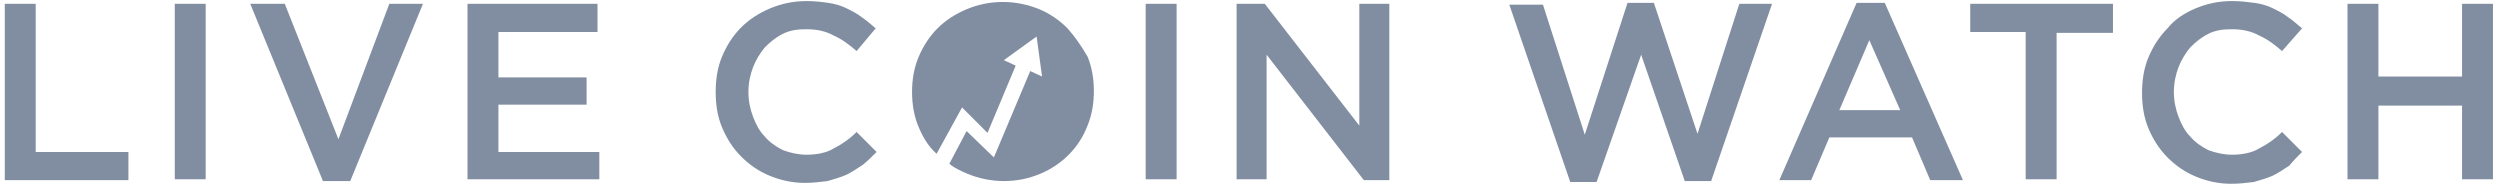 <svg width="275" height="21" viewBox="0 0 275 21" fill="none" xmlns="http://www.w3.org/2000/svg">
  <path fill-rule="evenodd" clip-rule="evenodd" d="M117.426 3.117C116.526 2.217 115.526 1.517 114.326 1.017C113.126 0.517 111.726 0.217 110.326 0.217C108.826 0.217 107.526 0.517 106.326 1.017C105.126 1.517 104.026 2.217 103.126 3.117C102.226 4.017 101.526 5.117 101.026 6.317C100.526 7.517 100.326 8.817 100.326 10.117C100.326 11.417 100.526 12.717 101.026 13.917C101.526 15.117 102.126 16.117 103.026 16.917L105.826 11.817L108.626 14.617L111.726 7.217L110.426 6.617L114.026 4.017L114.626 8.417L113.326 7.817L109.326 17.317L106.326 14.417L104.426 18.017C105.026 18.517 105.726 18.817 106.426 19.117C107.626 19.617 109.026 19.917 110.426 19.917C111.926 19.917 113.226 19.617 114.426 19.117C116.826 18.117 118.726 16.217 119.626 13.817C120.126 12.617 120.326 11.317 120.326 10.017C120.326 8.717 120.126 7.417 119.626 6.217C118.926 5.017 118.226 4.017 117.426 3.117Z" fill="#818EA2"/>
  <path d="M0.526 19.817H14.126V16.717H3.926V0.417H0.526V19.817ZM19.226 0.417V19.717H22.626V0.417H19.226ZM37.226 15.317L31.326 0.417H27.526L35.526 19.917H38.526L46.526 0.417H42.826L37.226 15.317ZM65.726 0.417H51.426V19.717H65.926V16.717H54.826V11.517H64.526V8.517H54.826V3.517H65.726V0.417ZM149.526 13.817L139.126 0.417H136.026V19.717H139.326V6.017L150.026 19.817H152.826V0.417H149.526V13.817ZM96.426 16.717L94.226 14.517C93.426 15.317 92.526 15.917 91.726 16.317C90.926 16.817 89.826 17.017 88.726 17.017C87.826 17.017 86.926 16.817 86.126 16.517C85.326 16.117 84.626 15.617 84.126 15.017C83.526 14.417 83.126 13.617 82.826 12.817C82.526 12.017 82.326 11.117 82.326 10.117C82.326 9.117 82.526 8.217 82.826 7.417C83.126 6.617 83.626 5.817 84.126 5.217C84.726 4.617 85.326 4.117 86.126 3.717C86.926 3.317 87.726 3.217 88.726 3.217C89.826 3.217 90.826 3.417 91.726 3.917C92.626 4.317 93.426 4.917 94.226 5.617L96.326 3.117C95.826 2.717 95.426 2.317 94.826 1.917C94.326 1.517 93.726 1.217 93.126 0.917C92.526 0.617 91.826 0.417 91.126 0.317C90.426 0.217 89.626 0.117 88.726 0.117C87.226 0.117 85.926 0.417 84.726 0.917C83.526 1.417 82.426 2.117 81.526 3.017C80.626 3.917 79.926 5.017 79.426 6.217C78.926 7.417 78.726 8.717 78.726 10.117C78.726 11.517 78.926 12.817 79.426 14.017C79.926 15.217 80.626 16.317 81.526 17.217C82.426 18.117 83.426 18.817 84.626 19.317C85.826 19.817 87.126 20.117 88.526 20.117C89.426 20.117 90.226 20.017 91.026 19.917C91.726 19.717 92.426 19.517 93.126 19.217C93.726 18.917 94.326 18.517 94.926 18.117C95.426 17.717 95.926 17.217 96.426 16.717ZM126.026 0.417V19.717H129.426V0.417H126.026ZM174.326 14.817L169.726 0.517H166.026L172.726 20.017H175.626L180.526 6.017L185.326 19.917H188.226L194.926 0.417H191.326L186.726 14.717L181.926 0.317H179.026L174.326 14.817ZM207.326 0.317H204.226L195.726 19.817H199.226L201.226 15.117H210.326L212.326 19.817H215.926L207.326 0.317ZM209.026 12.117H202.326L205.626 4.417L209.026 12.117ZM232.426 3.617V0.417H216.726V3.517H222.826V19.717H226.226V3.617H232.426ZM253.226 16.717L251.026 14.517C250.226 15.317 249.326 15.917 248.526 16.317C247.726 16.817 246.626 17.017 245.526 17.017C244.626 17.017 243.726 16.817 242.926 16.517C242.126 16.117 241.426 15.617 240.926 15.017C240.326 14.417 239.926 13.617 239.626 12.817C239.326 12.017 239.126 11.117 239.126 10.117C239.126 9.117 239.326 8.217 239.626 7.417C239.926 6.617 240.426 5.817 240.926 5.217C241.526 4.617 242.126 4.117 242.926 3.717C243.726 3.317 244.526 3.217 245.526 3.217C246.626 3.217 247.626 3.417 248.526 3.917C249.426 4.317 250.226 4.917 251.026 5.617L253.226 3.117C252.726 2.717 252.326 2.317 251.726 1.917C251.226 1.517 250.626 1.217 250.026 0.917C249.426 0.617 248.726 0.417 248.026 0.317C247.226 0.217 246.426 0.117 245.526 0.117C244.026 0.117 242.726 0.417 241.526 0.917C240.326 1.417 239.226 2.117 238.426 3.117C237.526 4.017 236.826 5.117 236.326 6.317C235.826 7.517 235.626 8.817 235.626 10.217C235.626 11.617 235.826 12.917 236.326 14.117C236.826 15.317 237.526 16.417 238.426 17.317C239.326 18.217 240.326 18.917 241.526 19.417C242.726 19.917 244.026 20.217 245.426 20.217C246.326 20.217 247.126 20.117 247.926 20.017C248.626 19.817 249.326 19.617 250.026 19.317C250.626 19.017 251.226 18.617 251.826 18.217C252.226 17.717 252.726 17.217 253.226 16.717ZM270.826 11.617V19.717H274.226V0.417H270.826V8.417H261.626V0.417H258.226V19.717H261.626V11.617H270.826Z" fill="#818EA2"/>
  </svg>